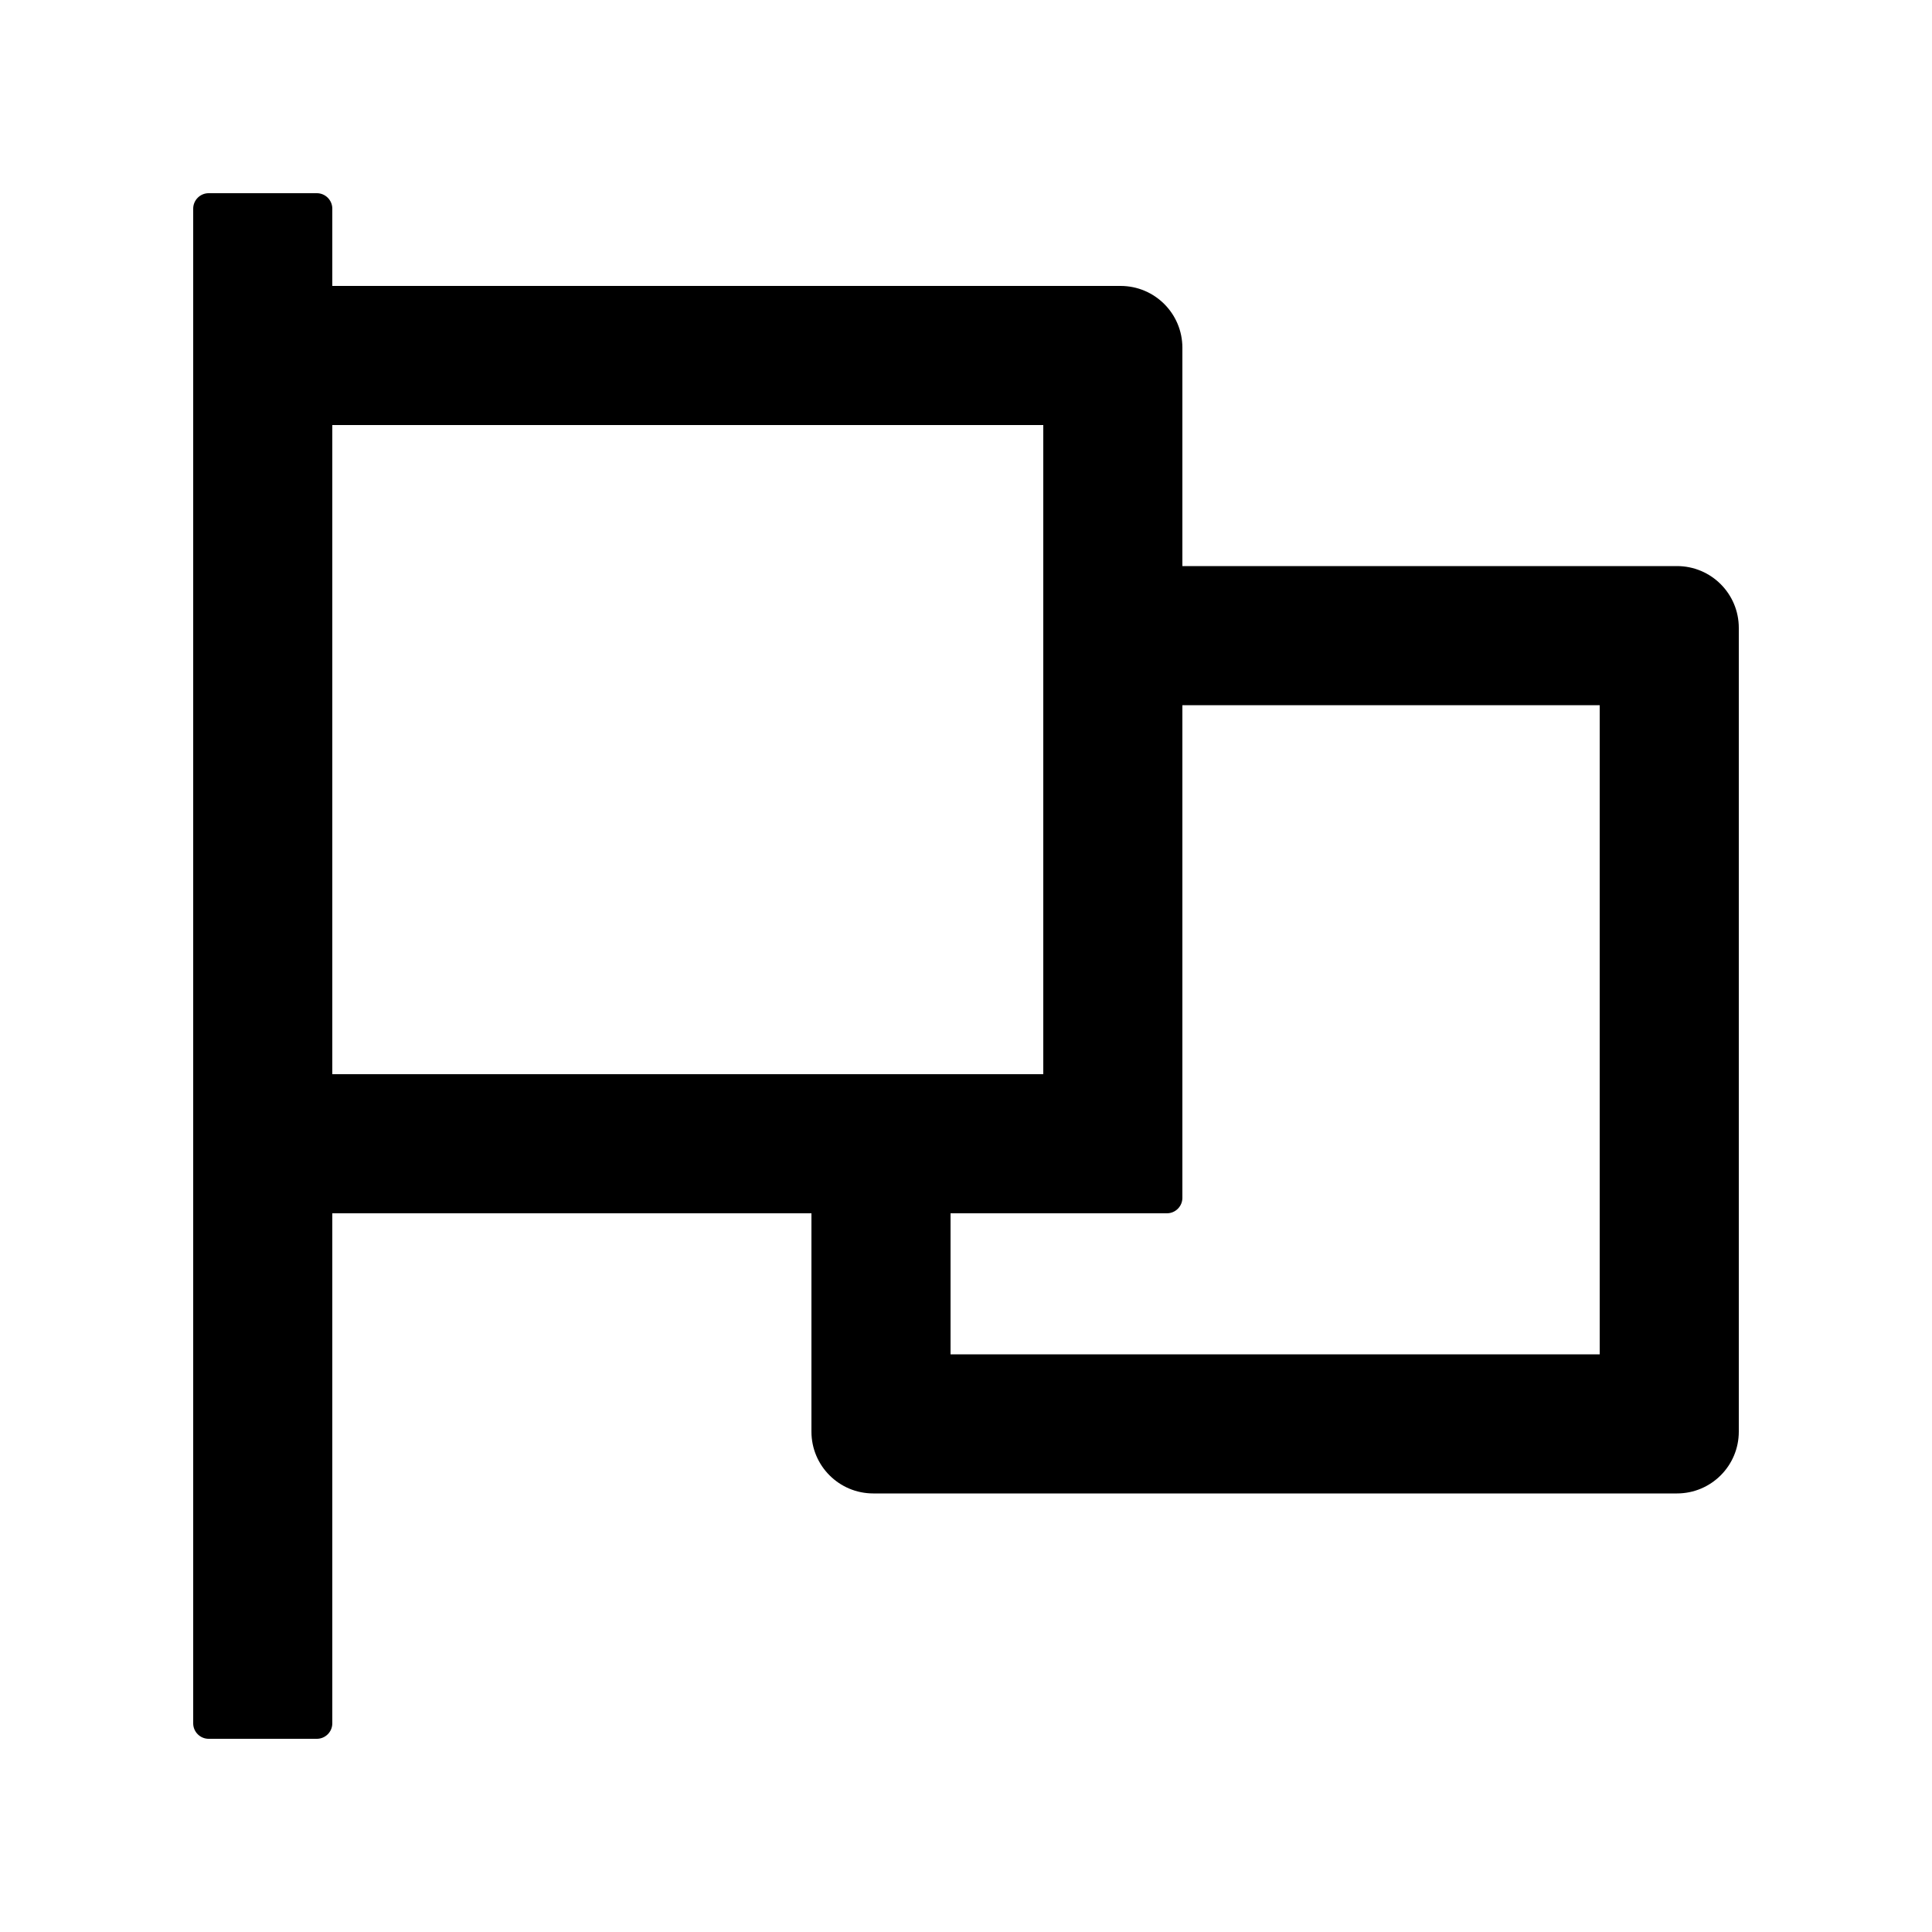 <!-- Generated by IcoMoon.io -->
<svg version="1.1" xmlns="http://www.w3.org/2000/svg" width="32" height="32" viewBox="0 0 32 32">
<path d="M27.776 9.376h-8.192v-3.616c0-0.566-0.458-1.024-1.024-1.024h-13.056v-1.28c0-0.141-0.115-0.256-0.256-0.256h-1.792c-0.141 0-0.256 0.115-0.256 0.256v25.088c0 0.141 0.115 0.256 0.256 0.256h1.792c0.141 0 0.256-0.115 0.256-0.256v-8.448h7.936v3.616c0 0.566 0.458 1.024 1.024 1.024h13.312c0.566 0 1.024-0.458 1.024-1.024v-13.312c0-0.566-0.458-1.024-1.024-1.024zM5.504 17.792v-10.752h11.776v10.752h-11.776zM26.496 22.432h-10.752v-2.336h3.584c0.141 0 0.256-0.115 0.256-0.256v-8.16h6.912v10.752z"></path>
</svg>
